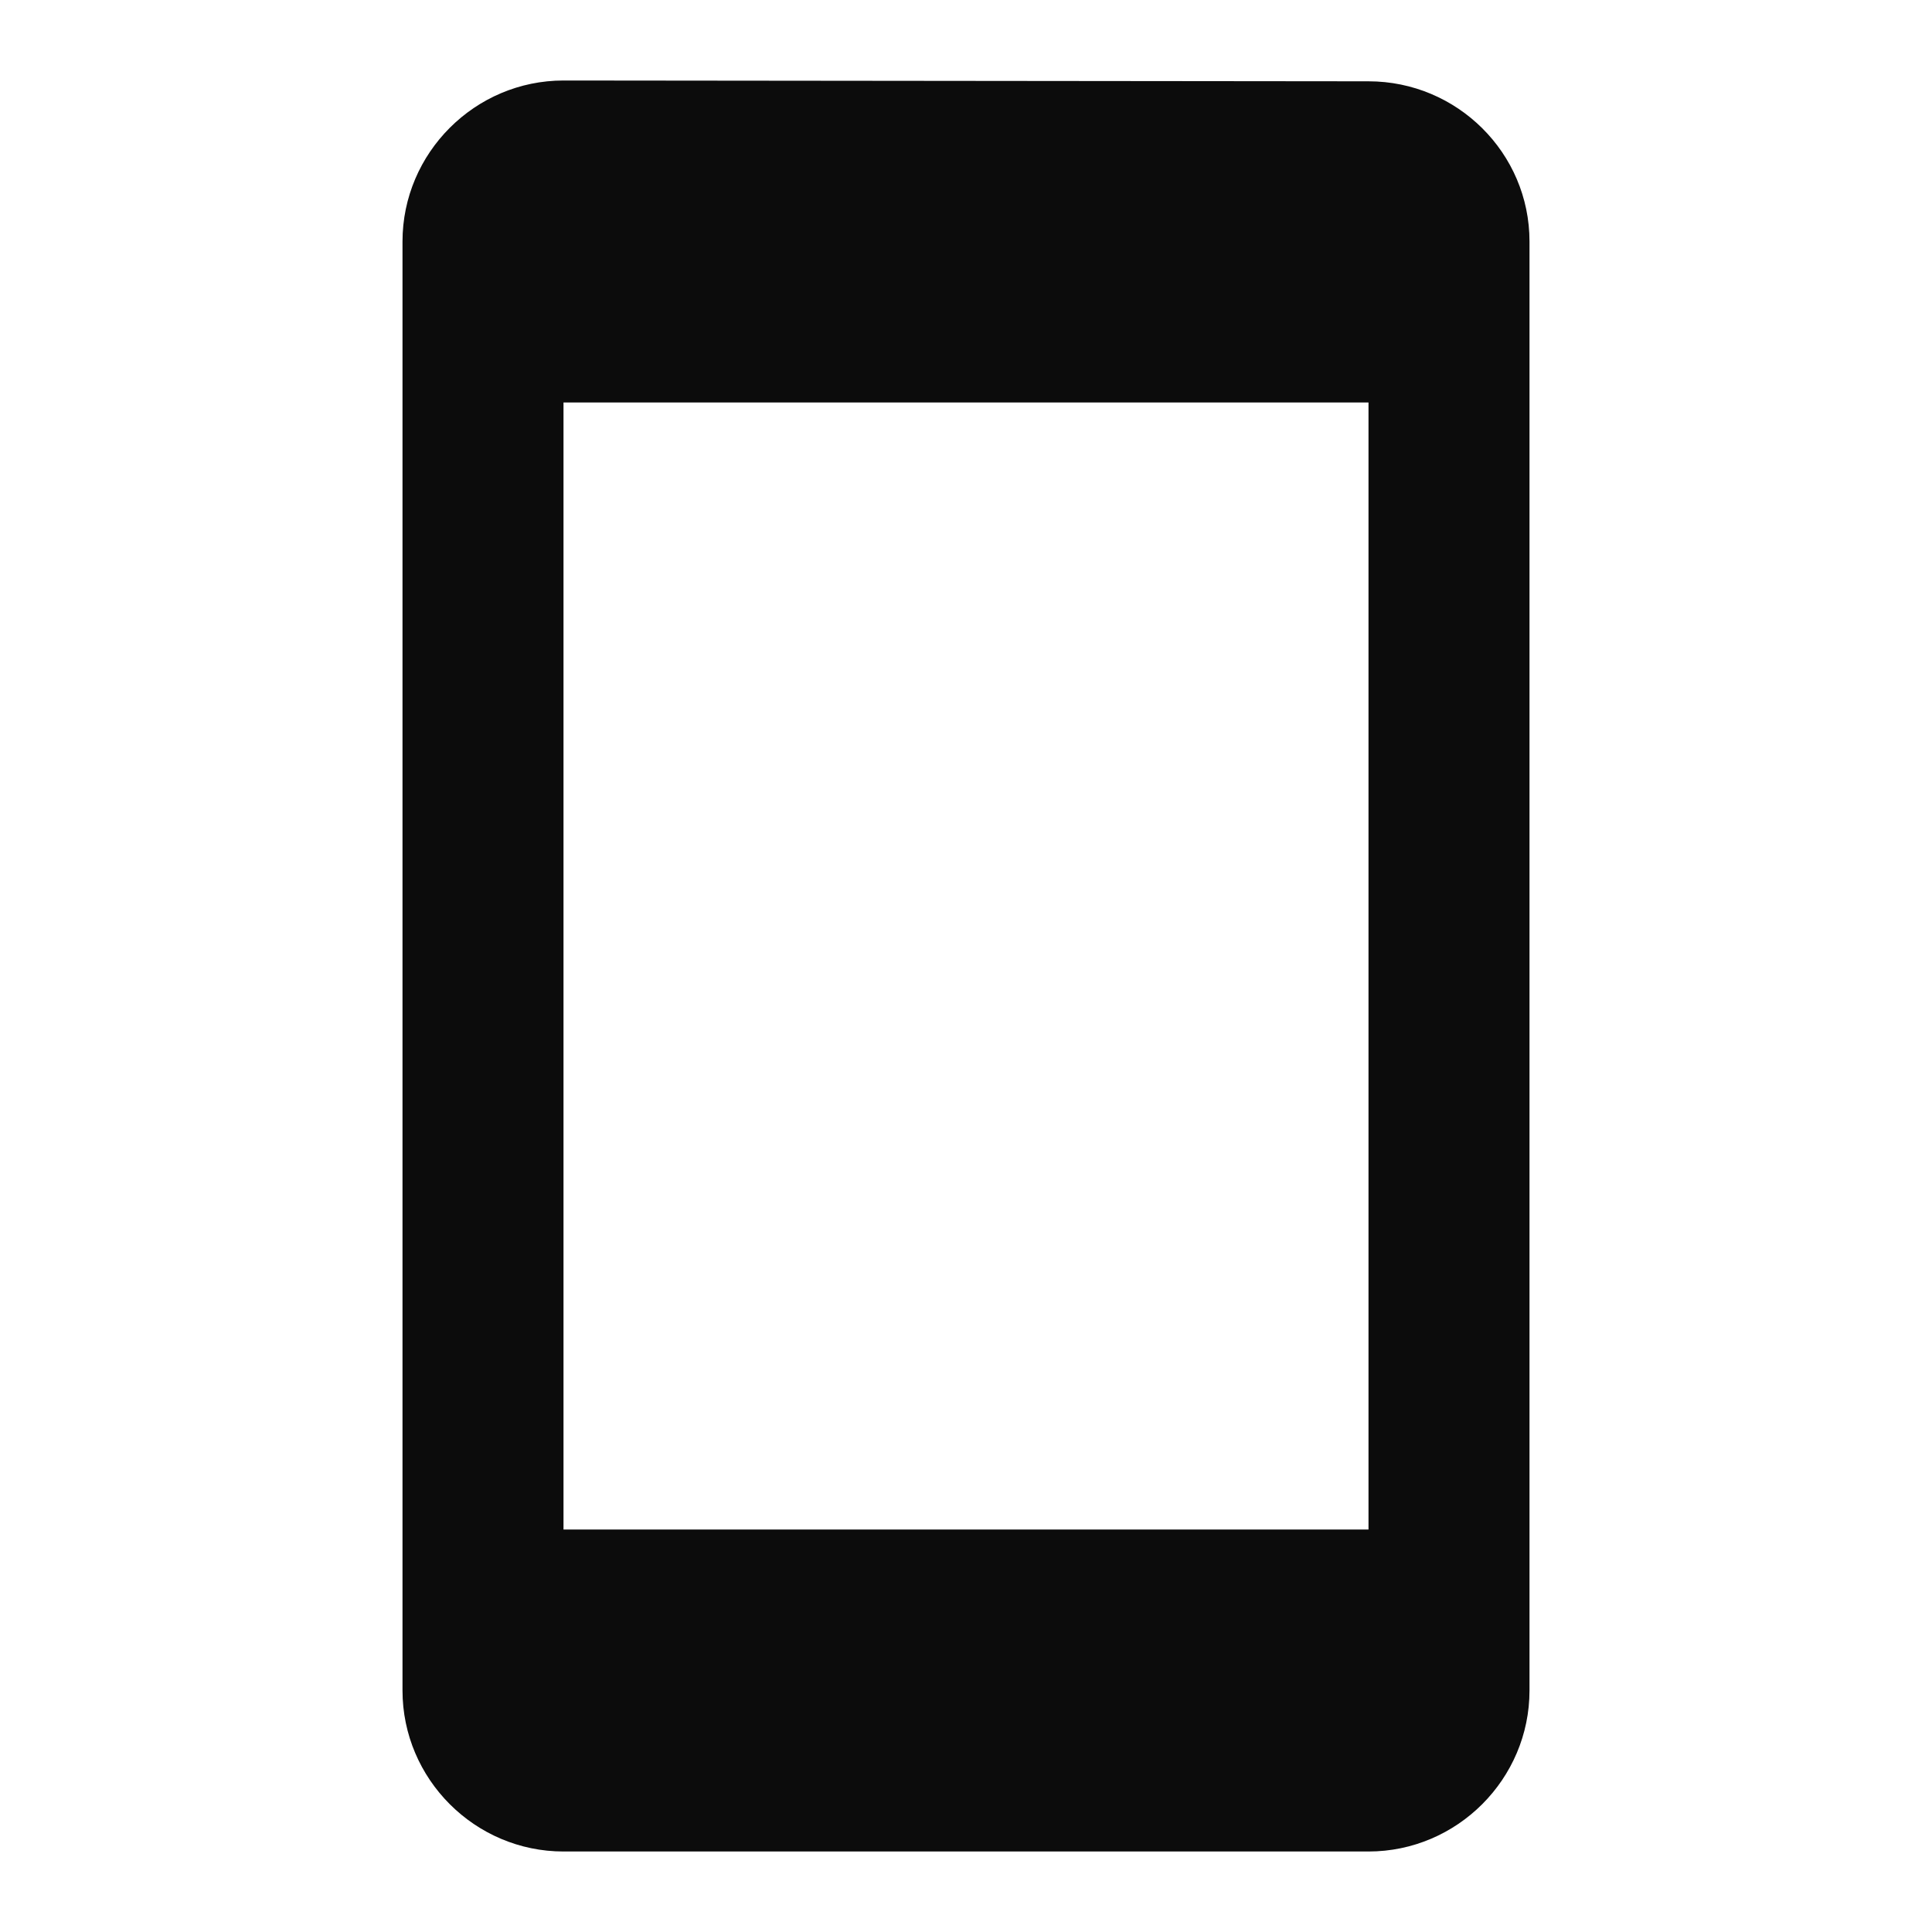 <svg width="24" height="24" viewBox="0 0 24 24" fill="none" xmlns="http://www.w3.org/2000/svg">
<g clip-path="url(#clip0_906_39073)">
<path d="M17 1.01L7 1C5.9 1 5 1.9 5 3V21C5 22.1 5.9 23 7 23H17C18.1 23 19 22.1 19 21V3C19 1.9 18.1 1.01 17 1.01ZM17 19H7V5H17V19Z" fill="#0C0C0C"/>
</g>
<defs>
<clipPath id="clip0_906_39073">
<rect width="24" height="24" fill="white"/>
</clipPath>
</defs>
</svg>
